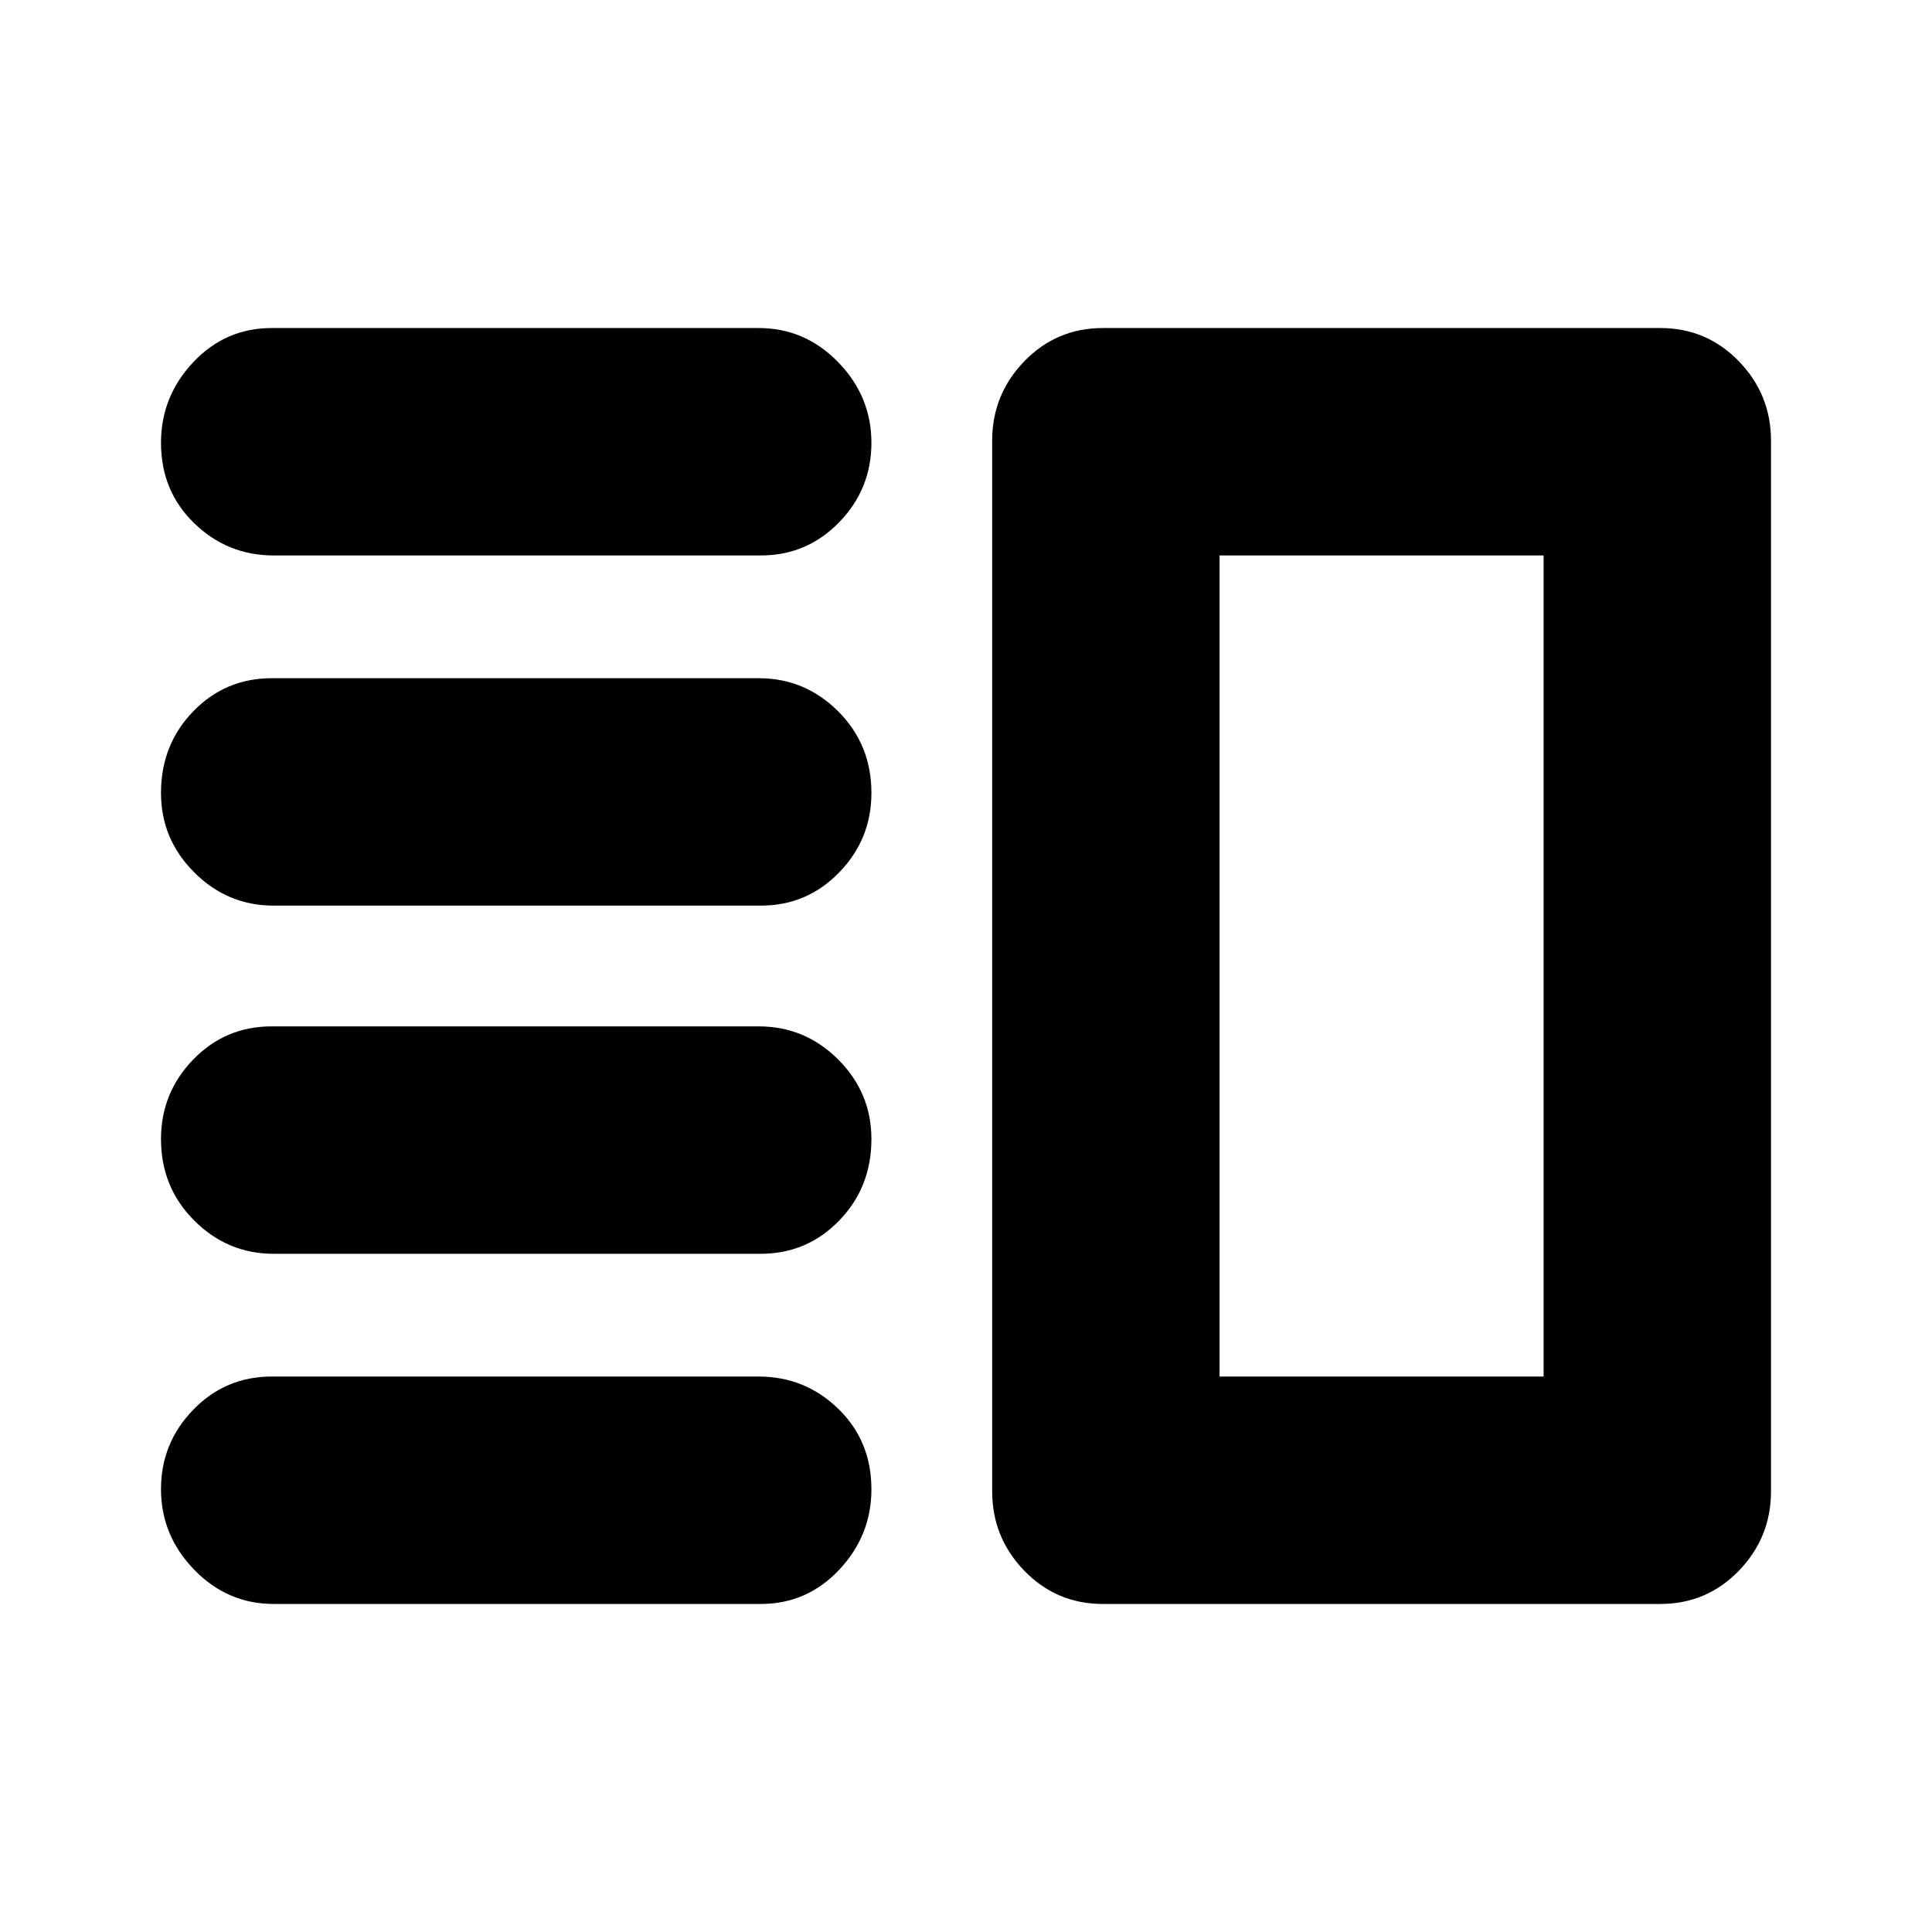 <svg xmlns="http://www.w3.org/2000/svg" height="24" width="24"><path d="M3.4 15.575Q2.825 15.575 2.413 15.162Q2 14.75 2 14.15Q2 13.575 2.4 13.162Q2.8 12.75 3.375 12.75H9.425Q10 12.75 10.413 13.162Q10.825 13.575 10.825 14.15Q10.825 14.75 10.425 15.162Q10.025 15.575 9.45 15.575ZM3.4 19.925Q2.825 19.925 2.413 19.5Q2 19.075 2 18.5Q2 17.925 2.4 17.513Q2.8 17.1 3.375 17.1H9.425Q10 17.1 10.413 17.5Q10.825 17.9 10.825 18.5Q10.825 19.075 10.425 19.5Q10.025 19.925 9.45 19.925ZM3.4 11.25Q2.825 11.25 2.413 10.837Q2 10.425 2 9.85Q2 9.25 2.4 8.837Q2.8 8.425 3.375 8.425H9.425Q10 8.425 10.413 8.837Q10.825 9.25 10.825 9.85Q10.825 10.425 10.425 10.837Q10.025 11.25 9.45 11.25ZM3.4 6.9Q2.825 6.9 2.413 6.5Q2 6.1 2 5.5Q2 4.925 2.4 4.5Q2.8 4.075 3.375 4.075H9.425Q10 4.075 10.413 4.5Q10.825 4.925 10.825 5.5Q10.825 6.075 10.425 6.487Q10.025 6.9 9.45 6.9ZM15.15 6.9V17.1ZM13.7 19.925Q13.125 19.925 12.725 19.513Q12.325 19.1 12.325 18.525V5.475Q12.325 4.9 12.725 4.487Q13.125 4.075 13.7 4.075H20.625Q21.2 4.075 21.6 4.487Q22 4.9 22 5.475V18.525Q22 19.1 21.6 19.513Q21.2 19.925 20.625 19.925ZM15.15 6.9V17.1H19.175V6.9Z"/></svg>